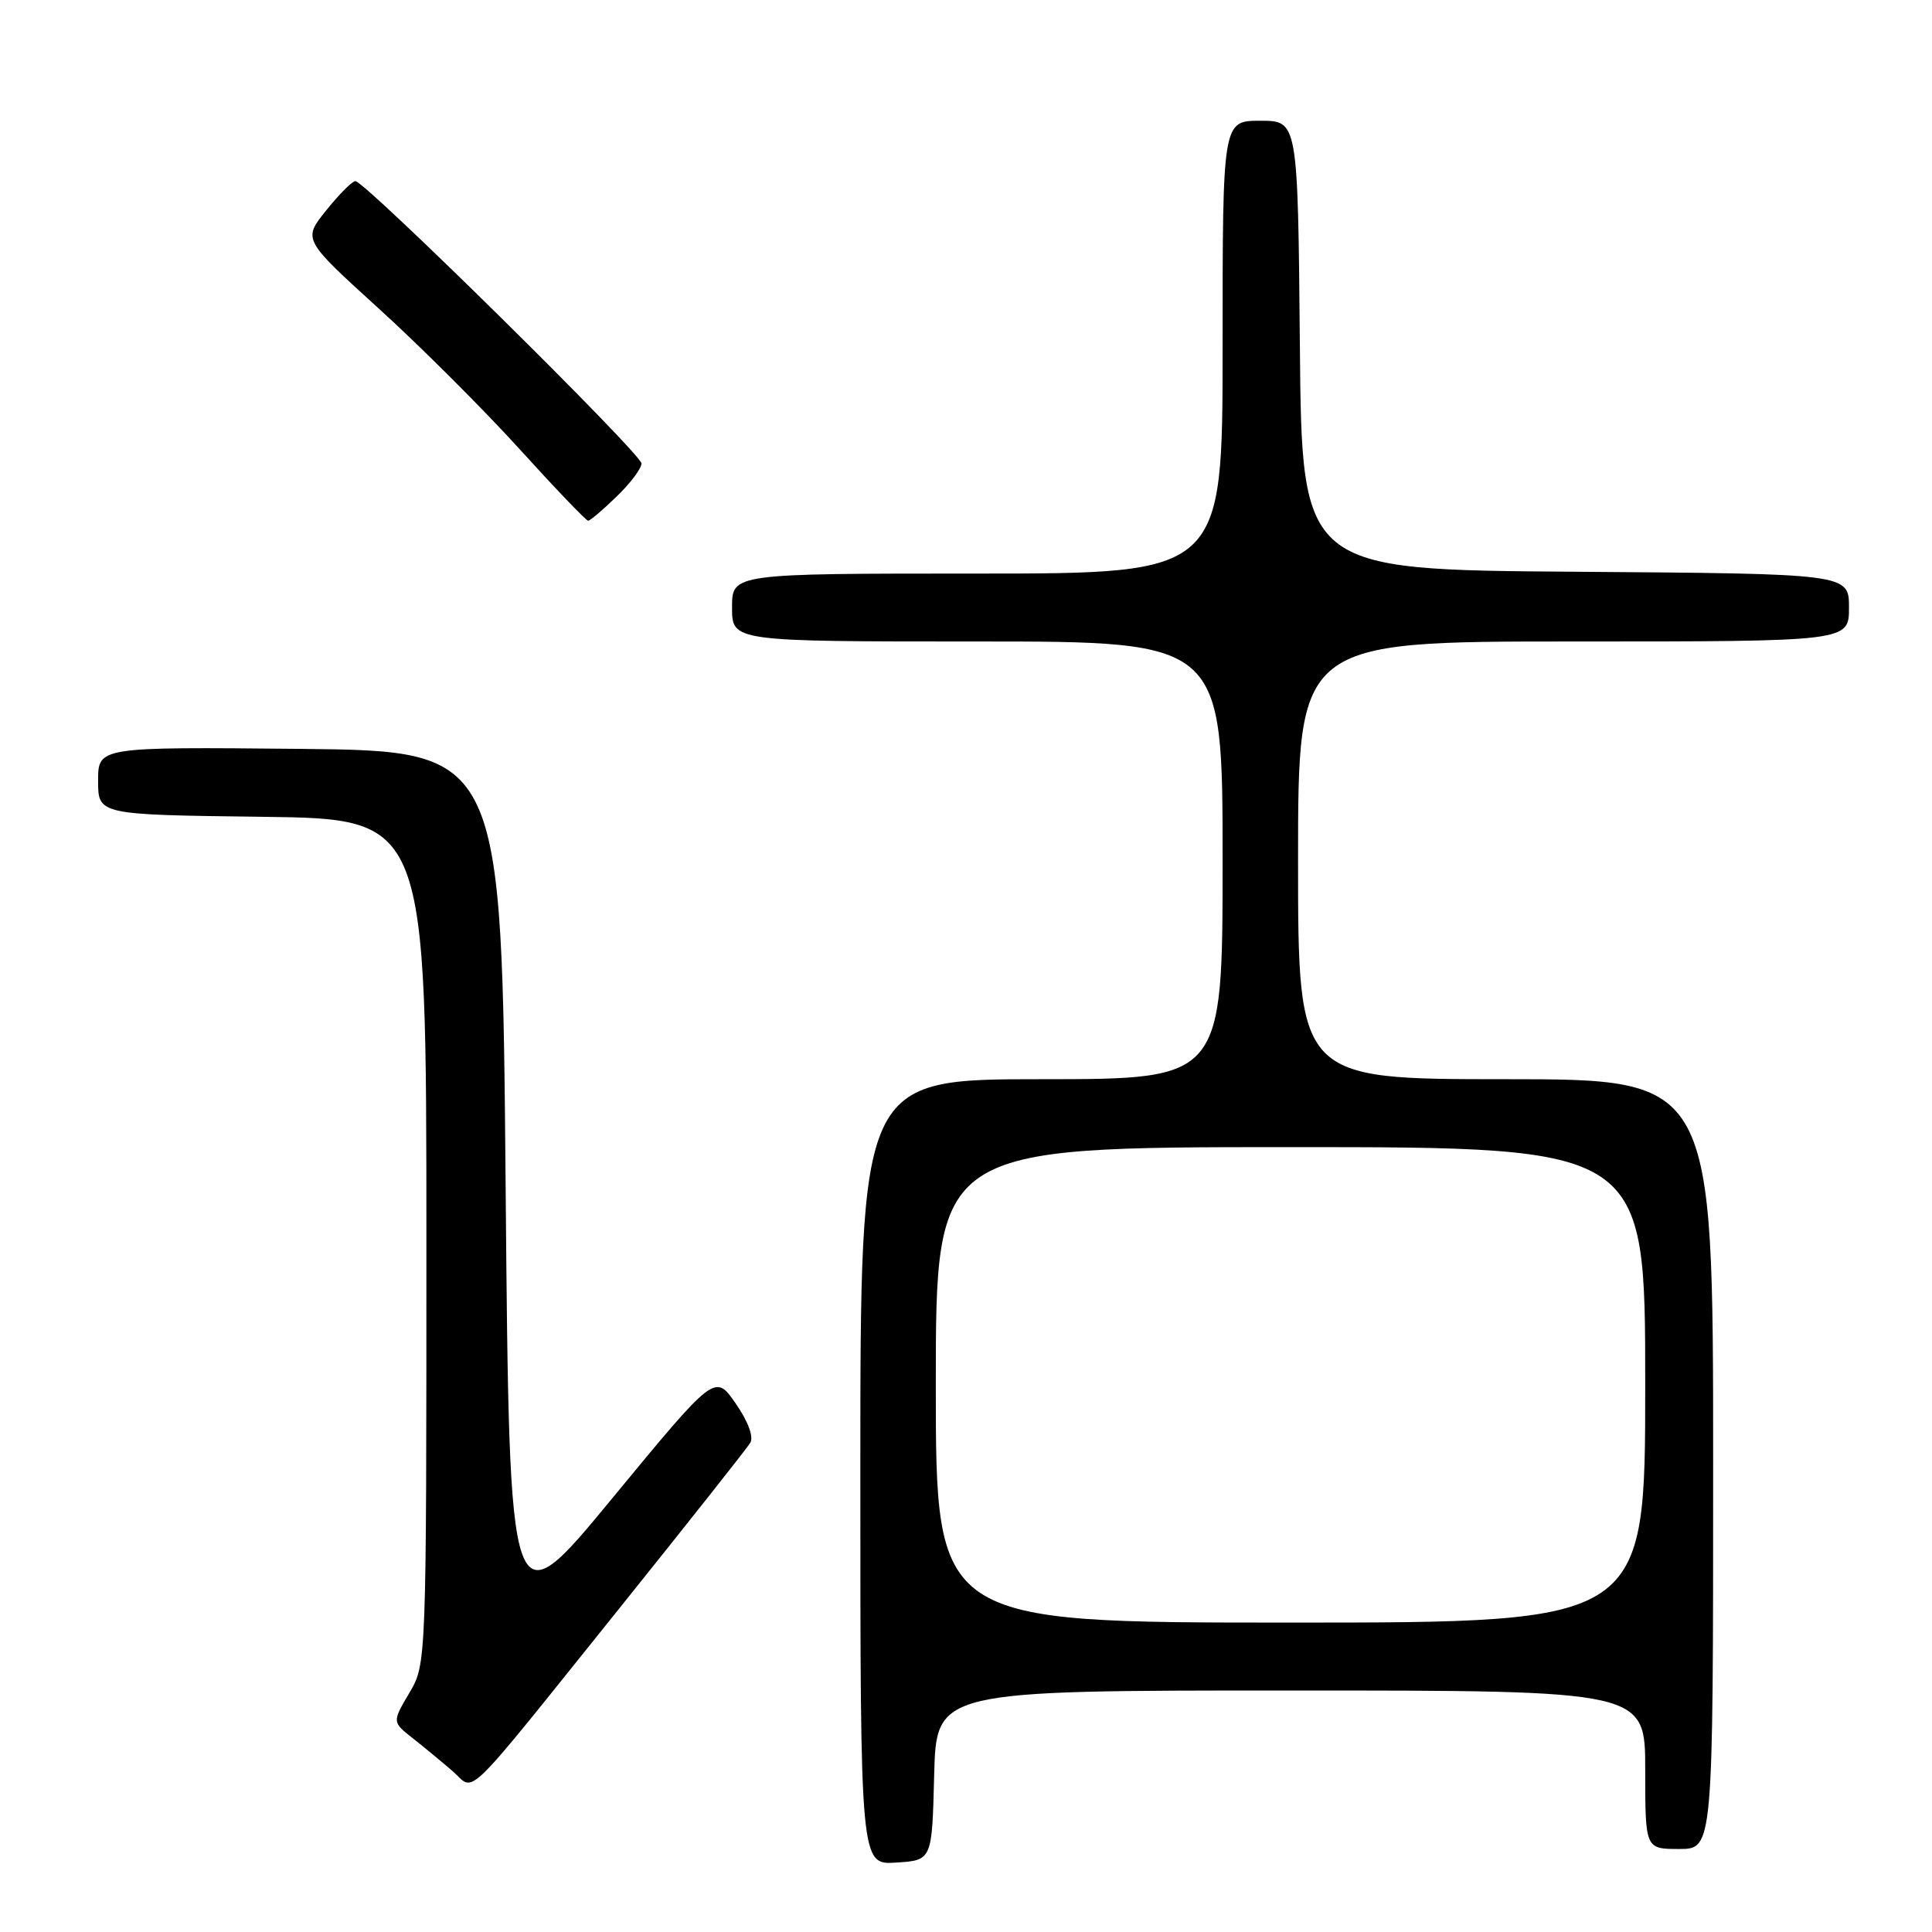<?xml version="1.0" encoding="UTF-8" standalone="no"?>
<!DOCTYPE svg PUBLIC "-//W3C//DTD SVG 1.1//EN" "http://www.w3.org/Graphics/SVG/1.1/DTD/svg11.dtd" >
<svg xmlns="http://www.w3.org/2000/svg" xmlns:xlink="http://www.w3.org/1999/xlink" version="1.1" viewBox="0 0 256 256">
 <g >
 <path fill="currentColor"
d=" M 123.78 235.25 C 124.07 224.00 124.07 224.00 171.03 224.00 C 218.00 224.00 218.00 224.00 218.00 234.50 C 218.00 245.00 218.00 245.00 222.50 245.00 C 227.00 245.00 227.00 245.00 227.00 194.00 C 227.00 143.00 227.00 143.00 199.50 143.00 C 172.00 143.00 172.00 143.00 172.00 114.00 C 172.00 85.00 172.00 85.00 208.50 85.00 C 245.00 85.00 245.00 85.00 245.00 80.51 C 245.00 76.02 245.00 76.02 208.75 75.76 C 172.50 75.50 172.50 75.50 172.24 45.75 C 171.97 16.00 171.97 16.00 166.99 16.00 C 162.00 16.00 162.00 16.00 162.00 46.00 C 162.00 76.00 162.00 76.00 129.50 76.00 C 97.00 76.00 97.00 76.00 97.00 80.50 C 97.00 85.00 97.00 85.00 129.50 85.00 C 162.00 85.00 162.00 85.00 162.00 114.00 C 162.00 143.00 162.00 143.00 138.00 143.00 C 114.00 143.00 114.00 143.00 114.00 195.05 C 114.00 247.11 114.00 247.11 118.75 246.80 C 123.50 246.50 123.50 246.50 123.78 235.25 Z  M 82.16 213.00 C 91.21 201.72 98.97 191.91 99.41 191.19 C 99.89 190.39 99.14 188.36 97.47 185.95 C 94.74 182.02 94.74 182.02 81.12 198.54 C 67.50 215.06 67.50 215.06 67.00 157.28 C 66.50 99.50 66.50 99.50 39.75 99.23 C 13.00 98.97 13.00 98.97 13.00 103.46 C 13.00 107.96 13.00 107.96 34.75 108.23 C 56.50 108.50 56.50 108.50 56.50 164.50 C 56.50 220.50 56.50 220.50 54.23 224.34 C 51.96 228.18 51.96 228.18 54.71 230.34 C 56.22 231.53 58.59 233.49 59.98 234.69 C 63.06 237.37 60.84 239.54 82.16 213.00 Z  M 81.70 65.80 C 83.52 64.05 85.00 62.07 85.00 61.41 C 85.00 60.15 48.37 24.00 47.09 24.00 C 46.67 24.00 44.94 25.74 43.23 27.87 C 40.12 31.73 40.12 31.73 50.13 40.83 C 55.64 45.83 64.04 54.22 68.80 59.46 C 73.56 64.71 77.67 69.00 77.93 69.00 C 78.19 69.00 79.89 67.56 81.70 65.80 Z  M 124.00 183.50 C 124.00 152.00 124.00 152.00 171.00 152.00 C 218.00 152.00 218.00 152.00 218.00 183.50 C 218.00 215.00 218.00 215.00 171.00 215.00 C 124.00 215.00 124.00 215.00 124.00 183.50 Z "/>
</g>
</svg>